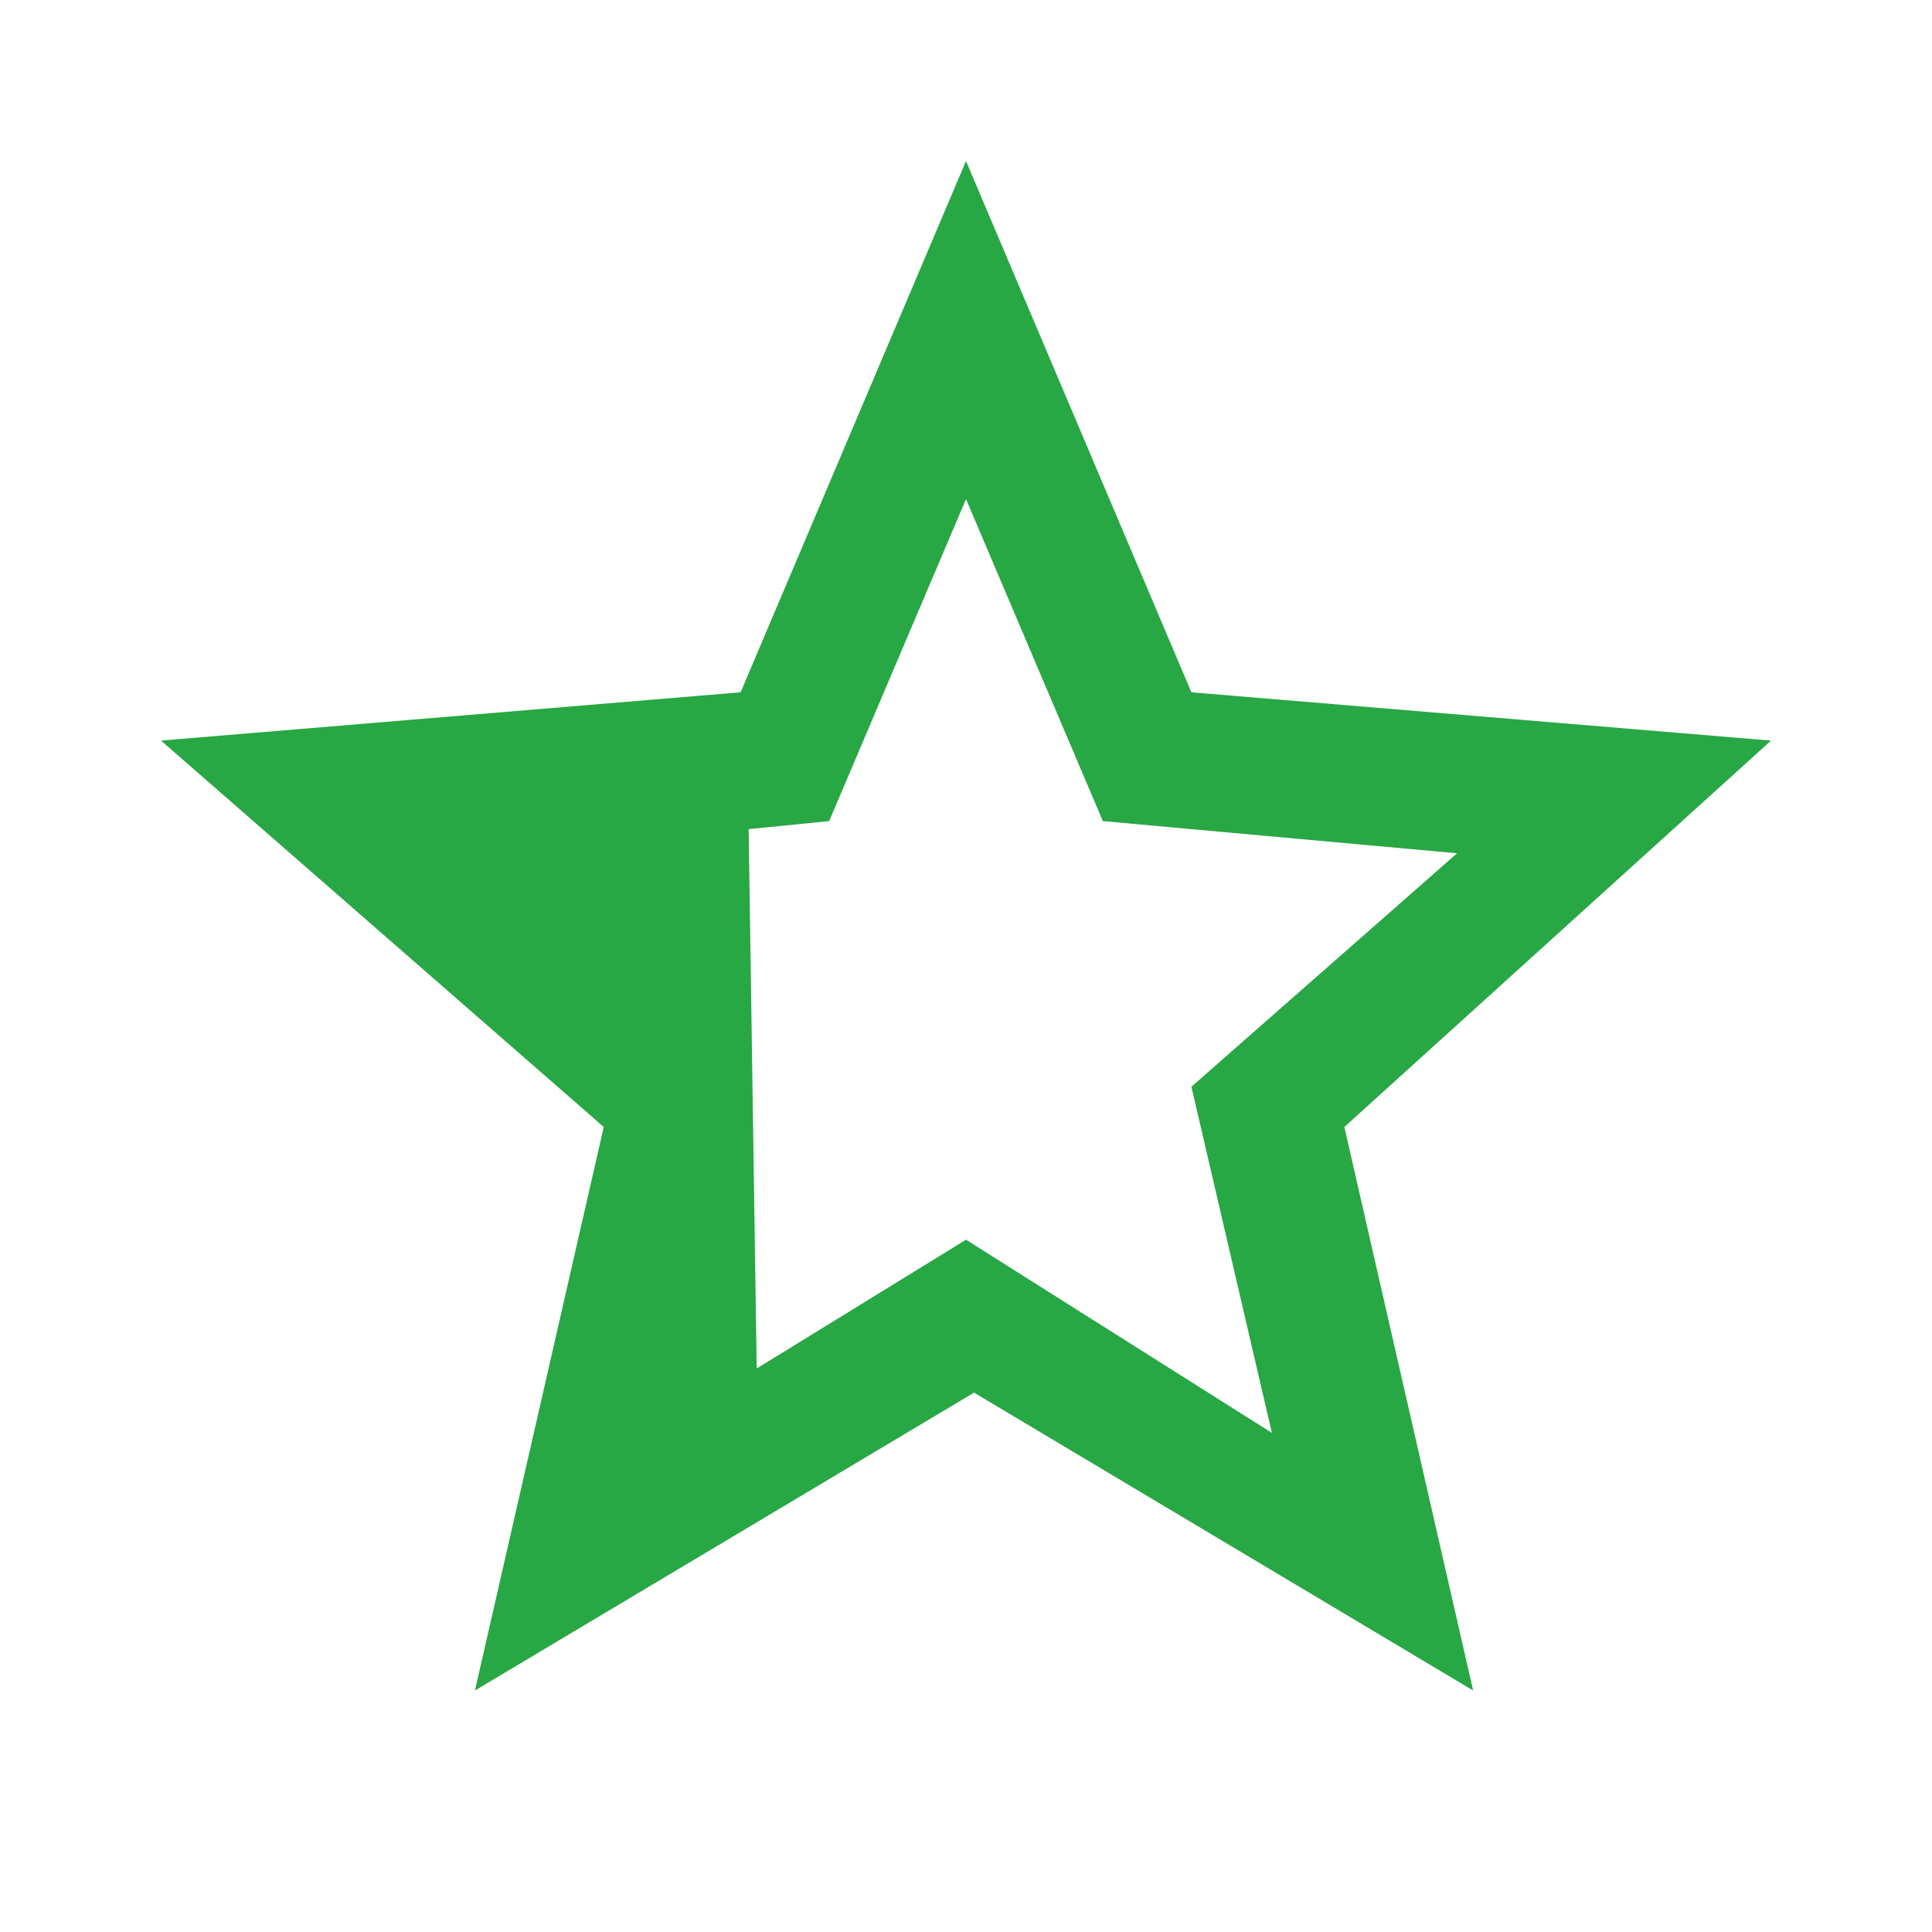 <svg version="1.1" id="Layer_1" xmlns="http://www.w3.org/2000/svg" xmlns:xlink="http://www.w3.org/1999/xlink" x="0px" y="0px"
	 height="24px" viewBox="0 0 24 24" width="24px" fill="#28A745" style="enable-background:new 0 0 24 24;" xml:space="preserve">
<path class="st0" d="M0,0h24v24H0V0z" fill="none"/>
<path d="M22,9.2l-7.2-0.6L12,2L9.2,8.6L2,9.2L7.5,14l-1.6,7l6.2-3.7l6.2,3.7l-1.6-7L22,9.2z M12,15.4L9.4,17l-0.1-6.7l1-0.1l1.7-4
	l1.7,4l4.4,0.4l-3.3,2.9l1,4.3L12,15.4z"/>
</svg>
